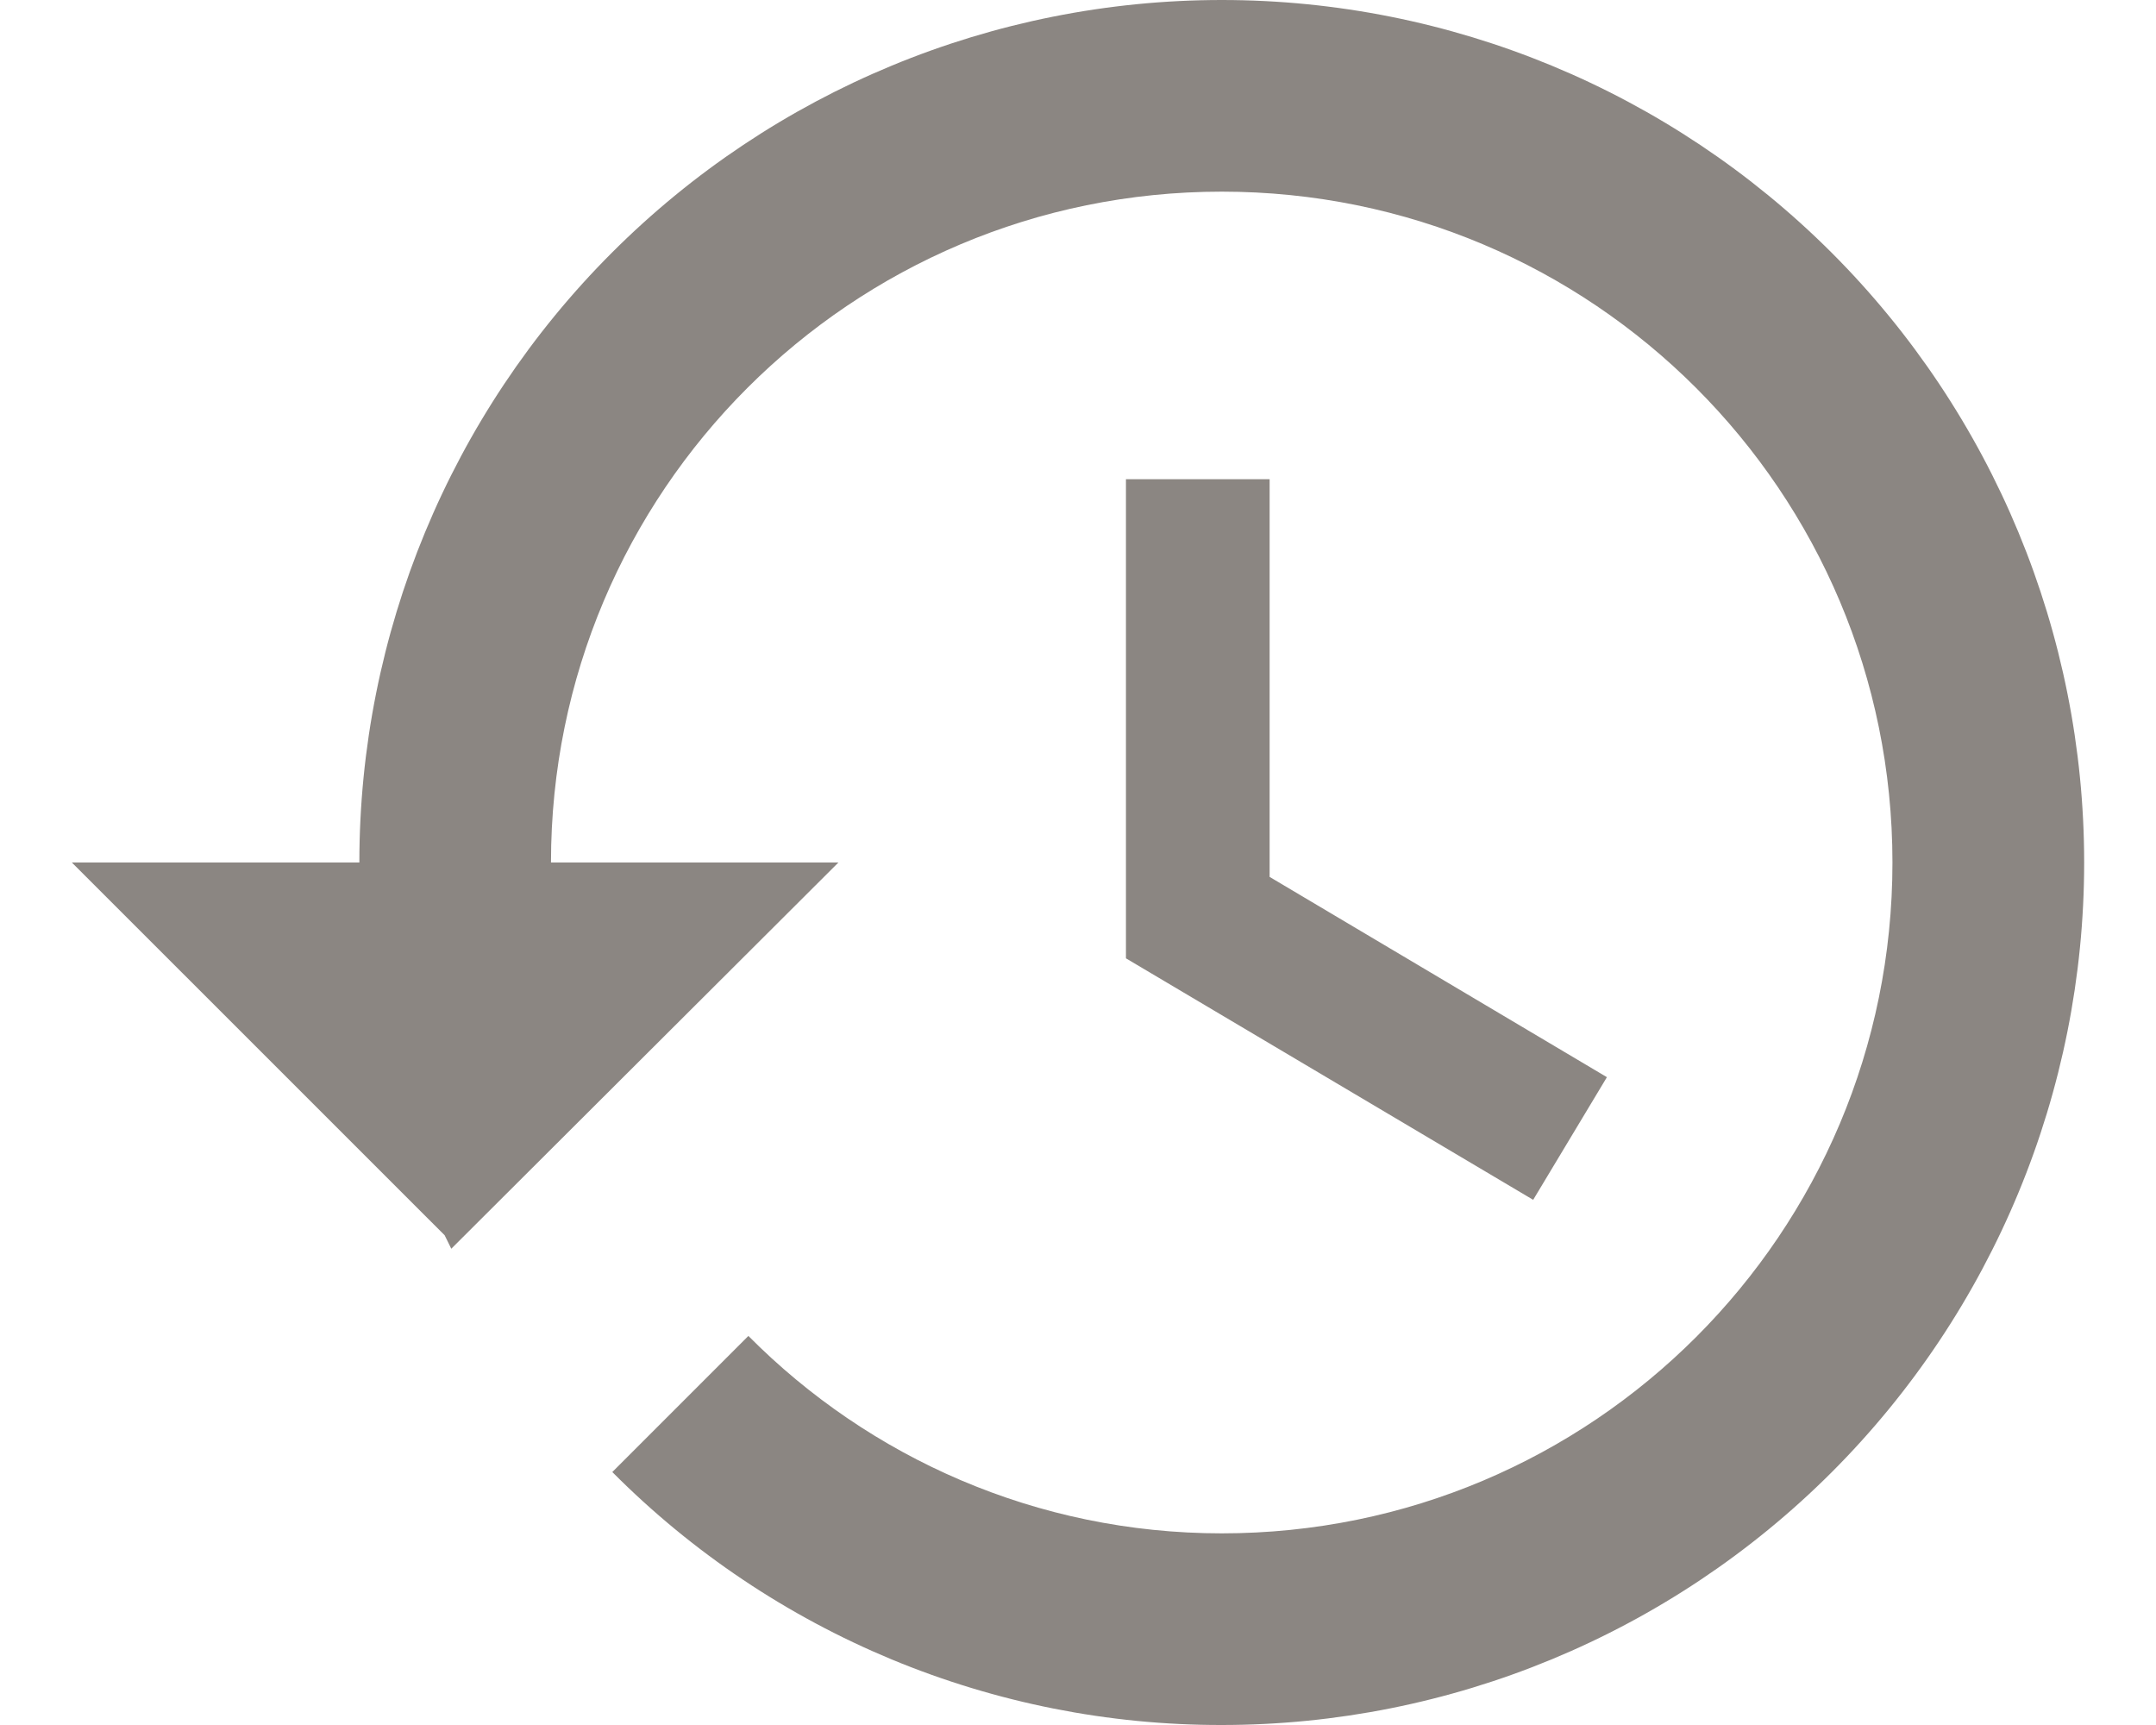 <svg width="25" height="20" viewBox="0 0 25 20" fill="none" xmlns="http://www.w3.org/2000/svg">
<path d="M14.167 0C11.514 0 8.971 1.054 7.096 2.929C5.22 4.804 4.167 7.348 4.167 10H0.833L5.156 14.322L5.233 14.478L9.722 10H6.389C6.389 5.7 9.867 2.222 14.167 2.222C18.467 2.222 21.944 5.7 21.944 10C21.944 14.3 18.467 17.778 14.167 17.778C12.022 17.778 10.078 16.9 8.678 15.489L7.1 17.067C8.026 17.998 9.127 18.736 10.34 19.24C11.553 19.743 12.854 20.002 14.167 20C16.819 20 19.362 18.946 21.238 17.071C23.113 15.196 24.167 12.652 24.167 10C24.167 7.348 23.113 4.804 21.238 2.929C19.362 1.054 16.819 3.95203e-08 14.167 0ZM13.056 5.556V11.111L17.778 13.911L18.633 12.489L14.722 10.167V5.556H13.056Z" fill="#8B8682"/>
</svg>
